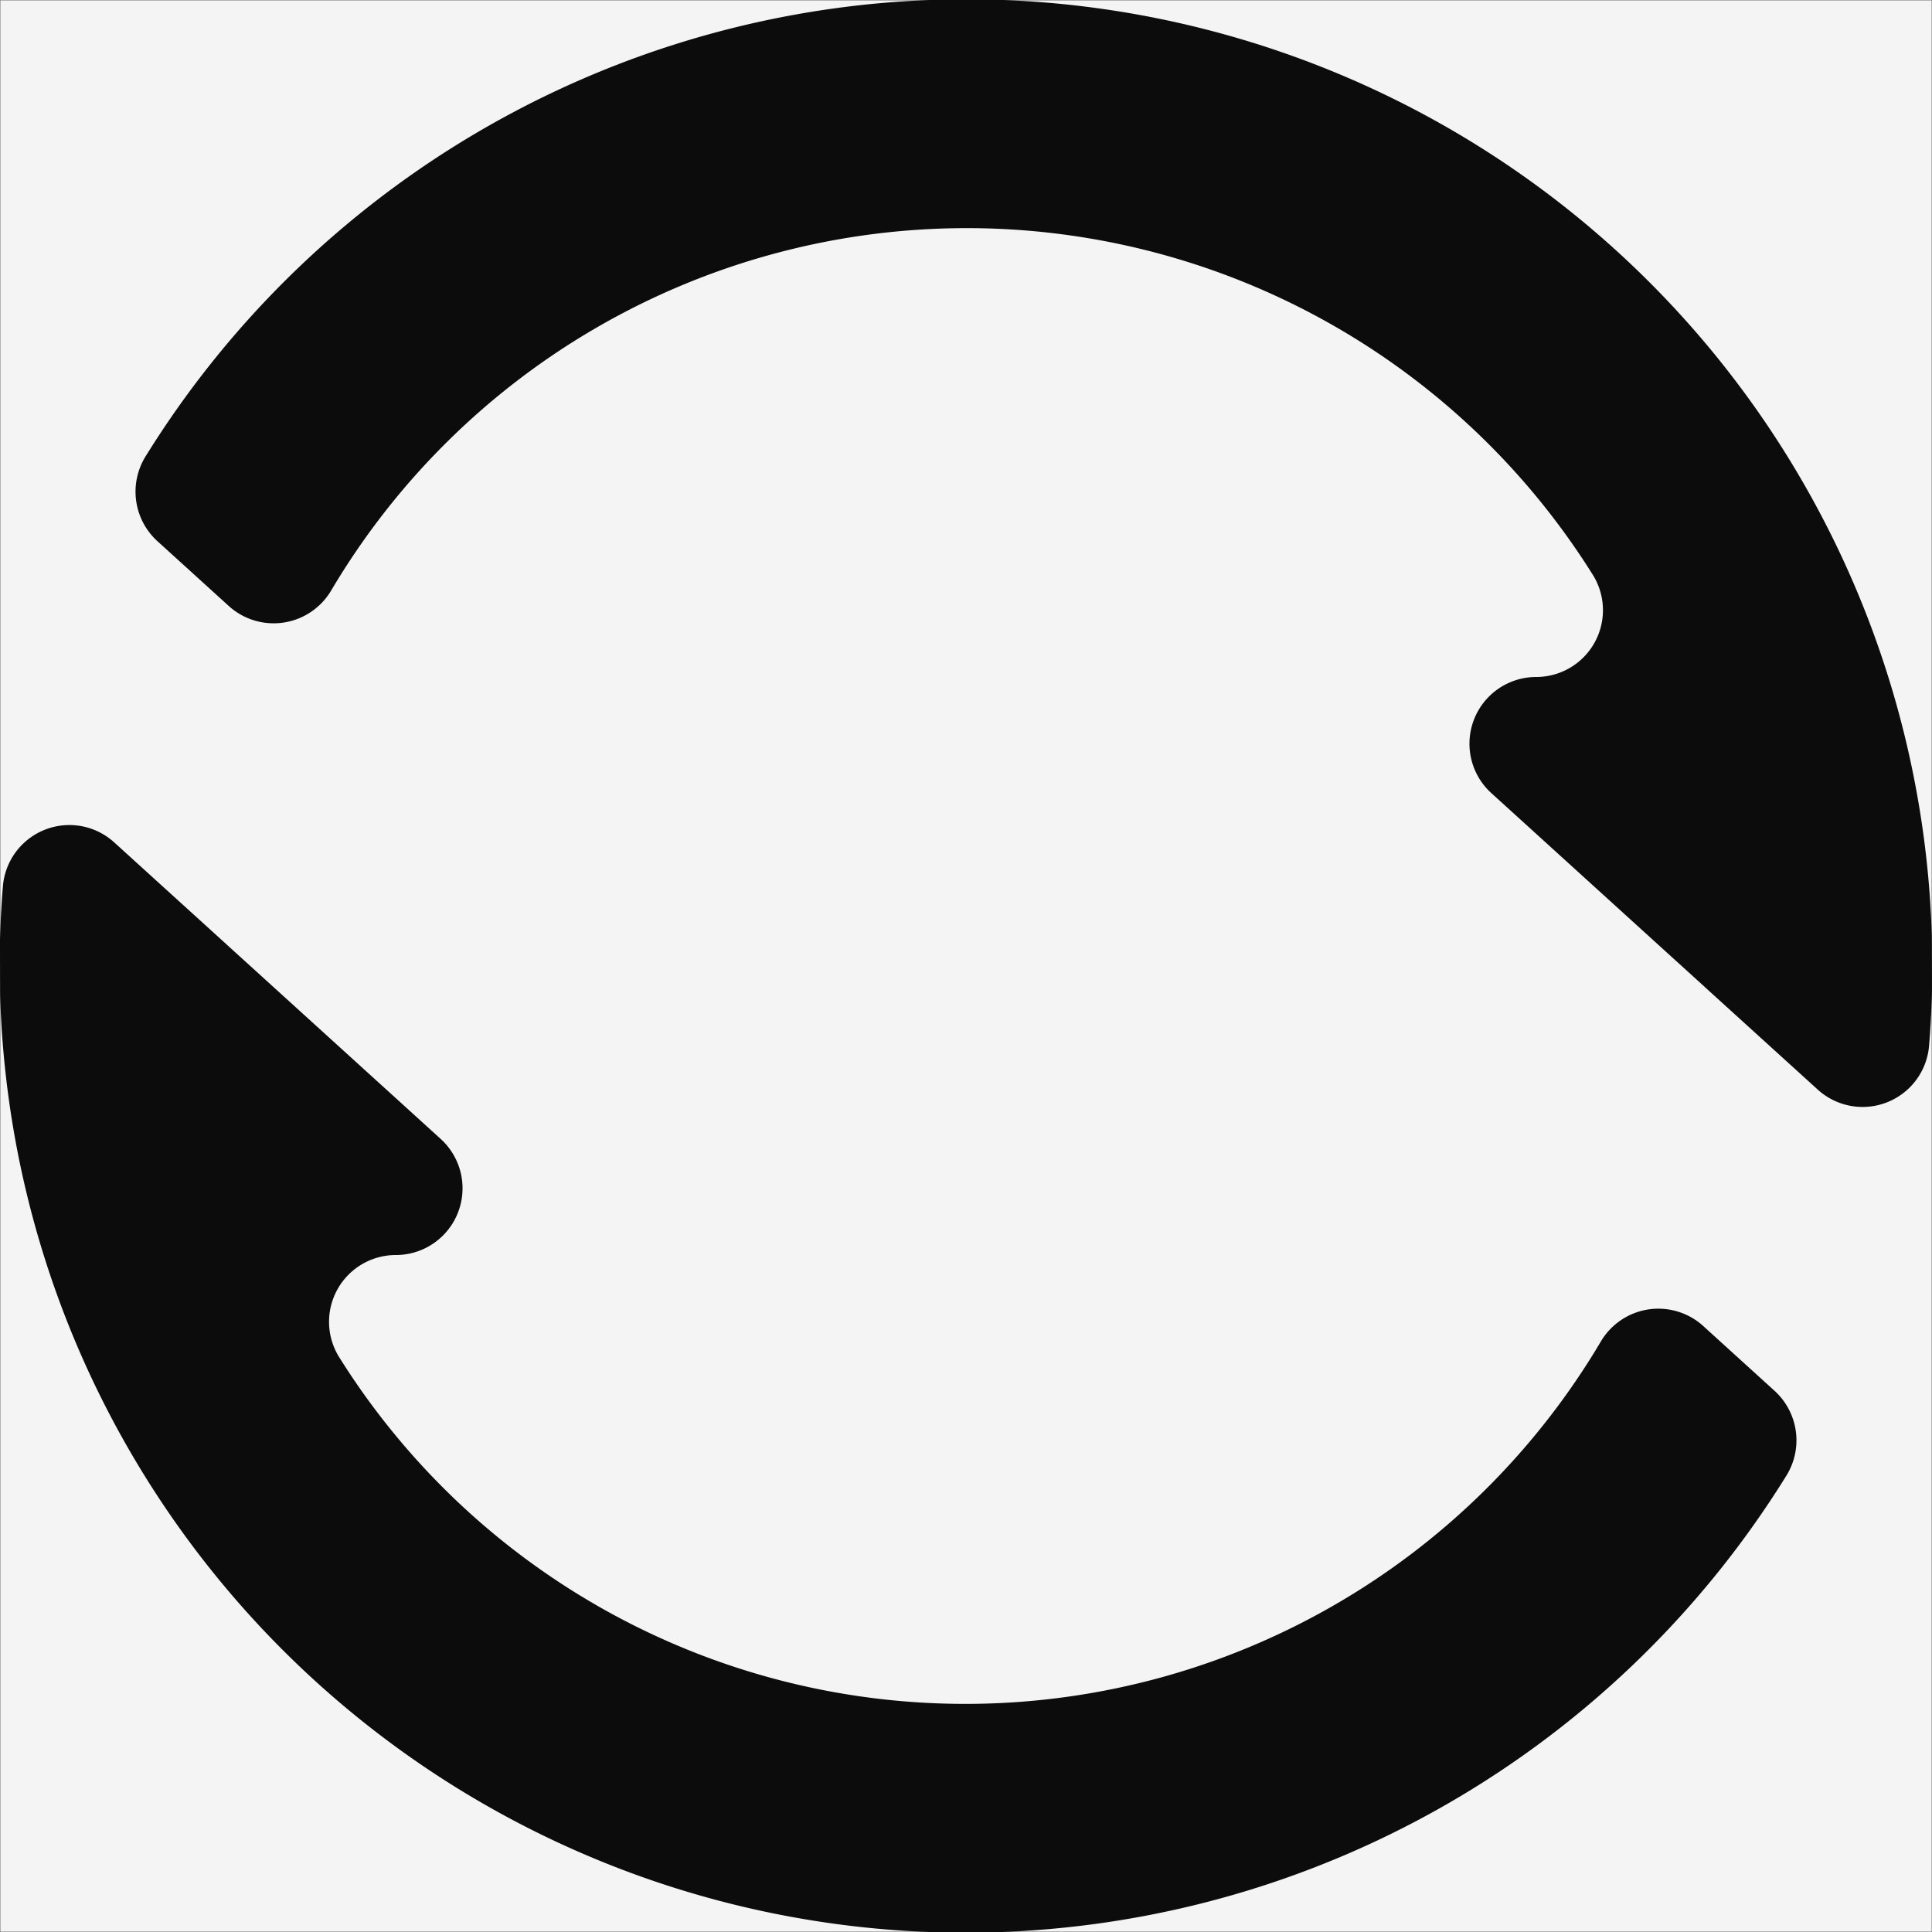 <svg xmlns="http://www.w3.org/2000/svg" viewBox="0 0 340.157 340.157"><rect x="0" y="0" width="340.157" height="340.157" fill="#808080" stroke="none"/><defs><style>.a{fill:#f4f4f4;}.b{fill:#0c0c0c;}</style></defs><title>round</title><rect class="a" x="0.079" y="0.079" width="340" height="340"/><path class="b" d="M312.453,244.888a11.789,11.789,0,0,1,2.027,14.985A170.036,170.036,0,0,1,.02,175.177v-.049c-.01-3.151-.02-6.291-.02-9.44v-.231c.02-.81.05-1.6.09-2.4a.205.205,0,0,1,0-.11q.143-3.508.428-6.977a11.742,11.742,0,0,1,19.605-7.645q9.933,9.023,19.867,18.042v.01c1.69,1.529,3.37,3.06,5.06,4.589q16.269,14.779,32.537,29.556a11.747,11.747,0,0,1-7.9,20.444h0a11.758,11.758,0,0,0-9.96,18,130.041,130.041,0,0,0,222.108-2.746,11.761,11.761,0,0,1,18.036-2.764Q306.162,239.174,312.453,244.888Z"/><path class="b" d="M27.7,95.269a11.79,11.79,0,0,1-2.026-14.985,170.035,170.035,0,0,1,314.459,84.7v.05c.01,3.15.02,6.29.02,9.44v.23c-.02.81-.05,1.6-.09,2.4a.205.205,0,0,1,0,.11q-.143,3.508-.428,6.976a11.741,11.741,0,0,1-19.6,7.645q-9.935-9.021-19.868-18.041v-.01c-1.69-1.53-3.37-3.06-5.06-4.59q-16.268-14.78-32.536-29.556a11.747,11.747,0,0,1,7.9-20.444h0a11.759,11.759,0,0,0,9.96-18,130.041,130.041,0,0,0-222.108,2.747A11.763,11.763,0,0,1,40.286,106.7Q33.995,100.983,27.7,95.269Z"/></svg>